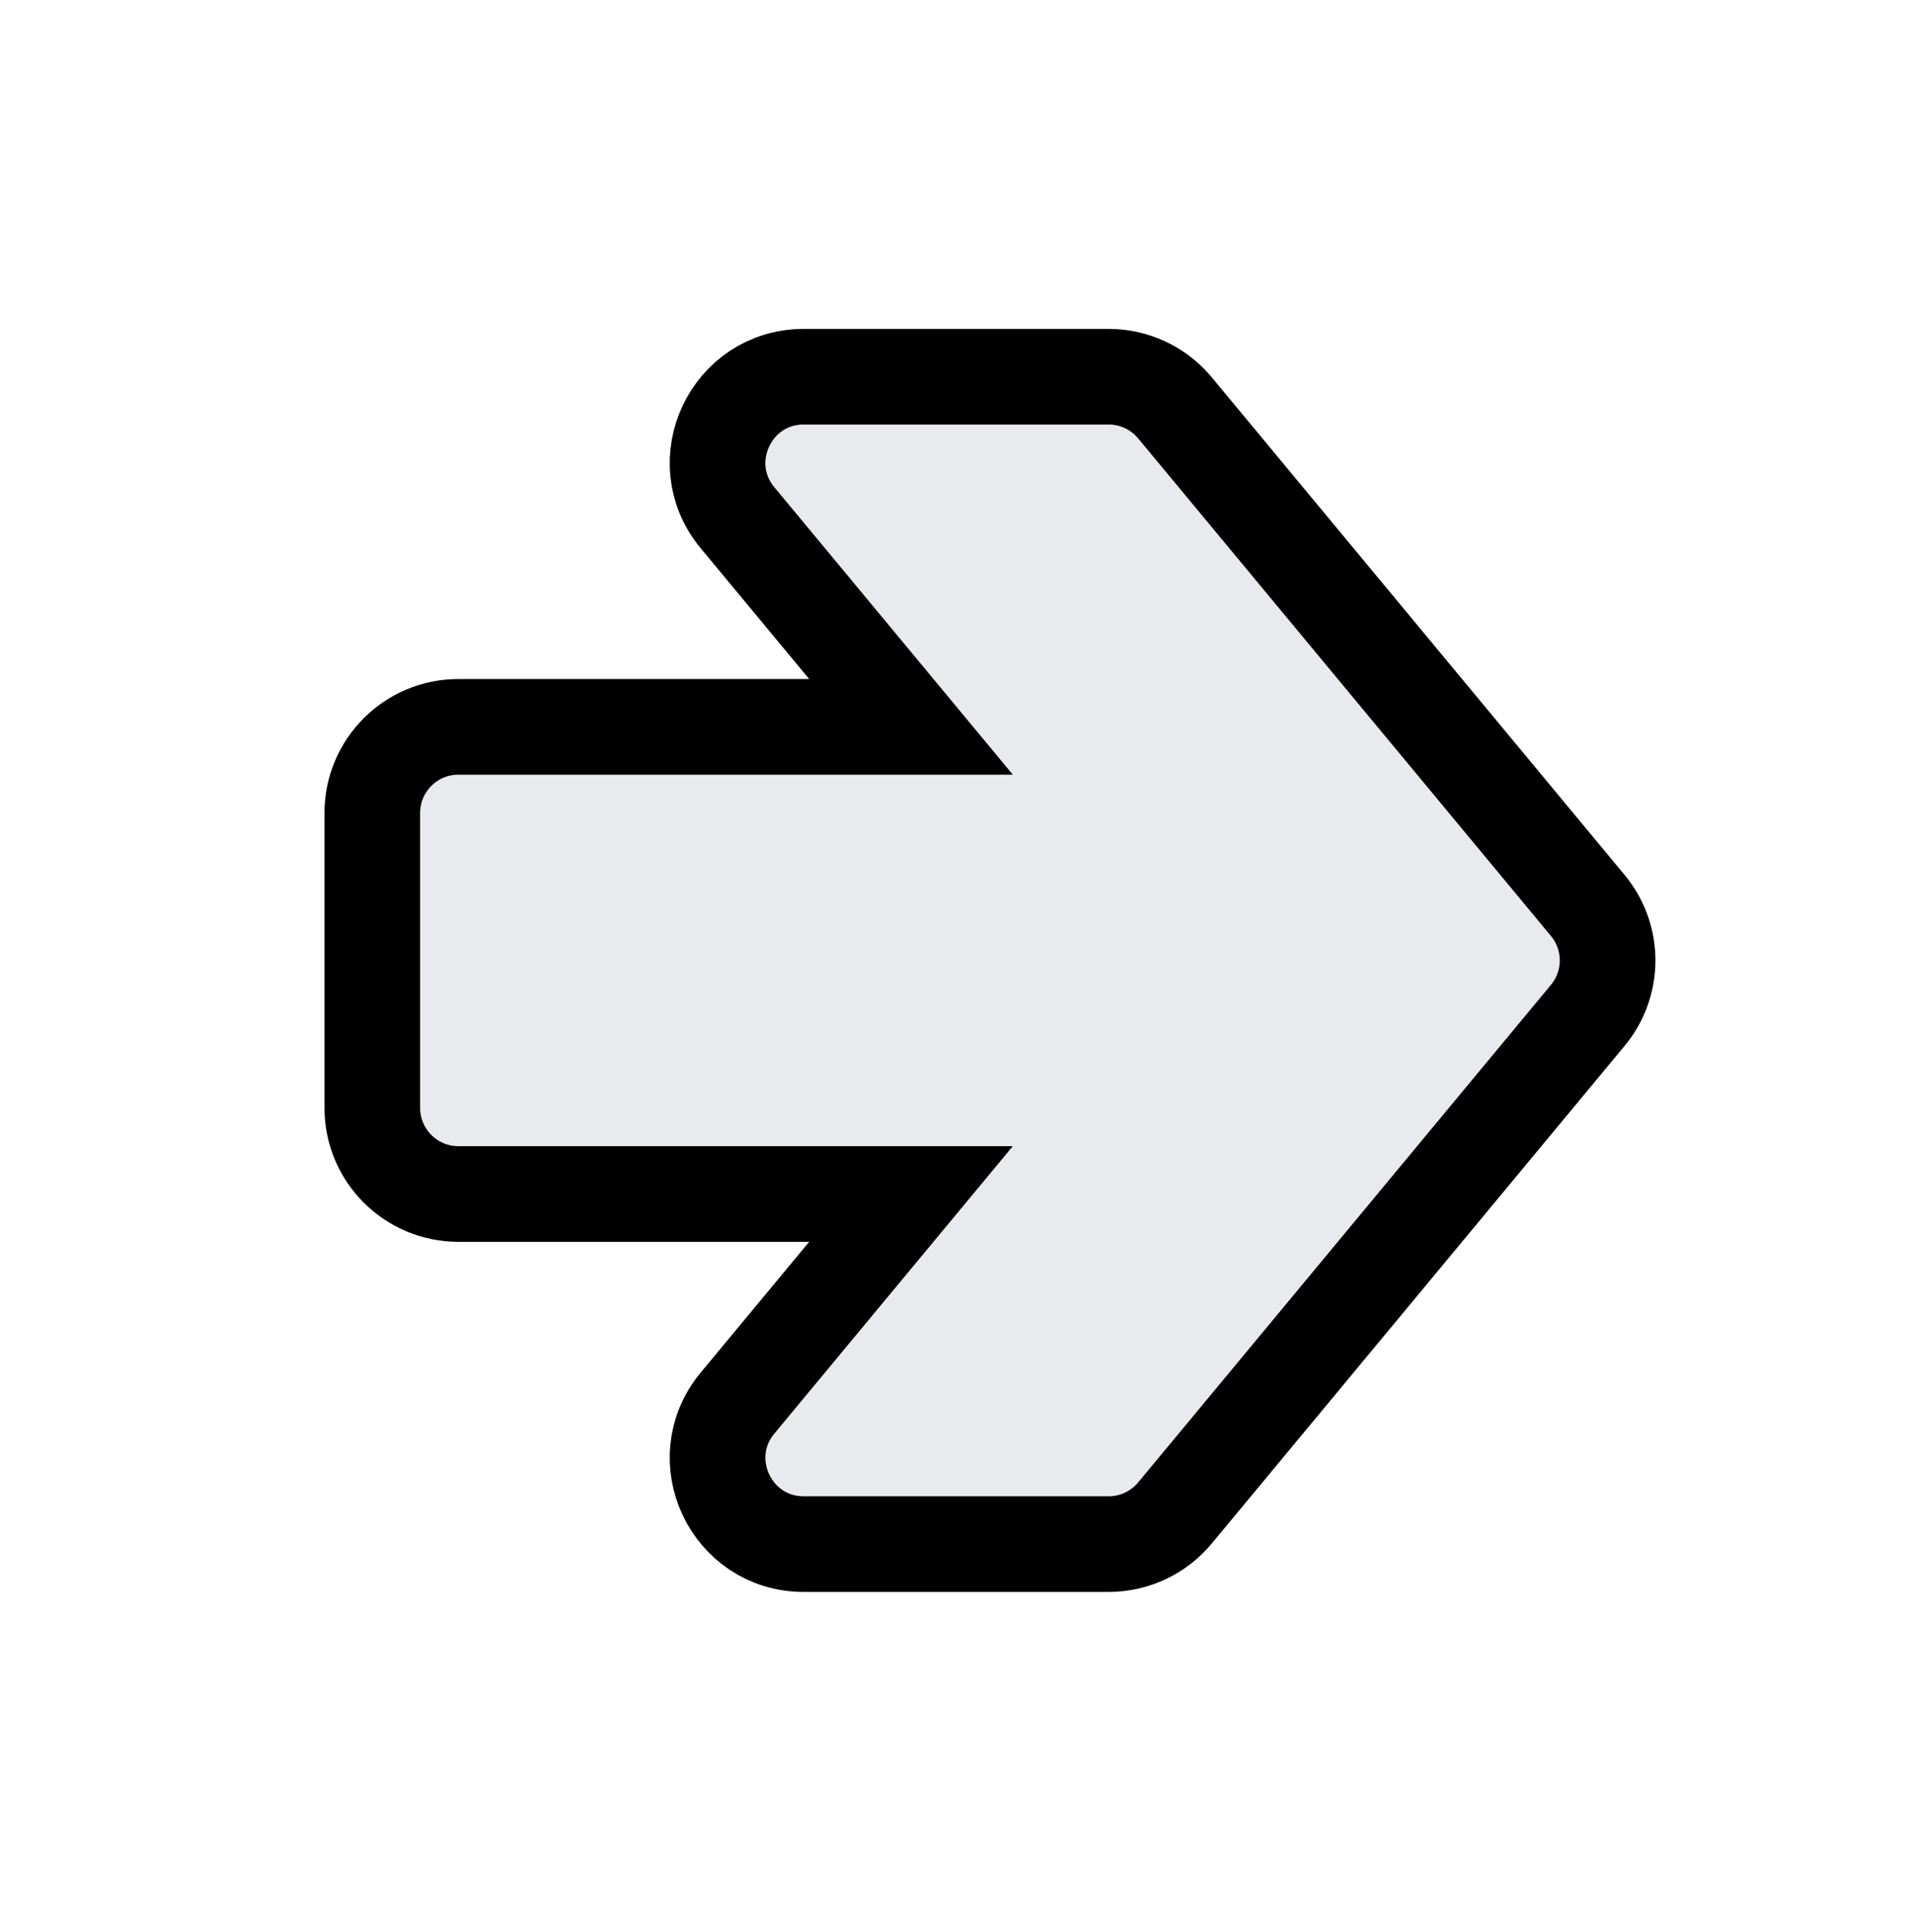 <svg width="100" height="101" viewBox="0 0 100 101" fill="none" xmlns="http://www.w3.org/2000/svg">
<path d="M83.124 47.493C84.339 49.098 84.339 51.318 83.124 52.923L82.999 53.081L61.419 79.095C60.564 80.125 59.294 80.722 57.955 80.722L42.017 80.722C38.206 80.722 36.121 76.281 38.554 73.349L47.621 62.419L23.962 62.419C21.477 62.419 19.462 60.404 19.462 57.919L19.462 42.498C19.462 40.013 21.477 37.998 23.962 37.998L47.622 37.998L38.554 27.067C36.121 24.135 38.206 19.694 42.017 19.694L57.955 19.694C59.294 19.694 60.564 20.291 61.419 21.321L82.999 47.335L83.124 47.493Z" fill="#E9EAEE" stroke="black" stroke-width="5"/>
</svg>
